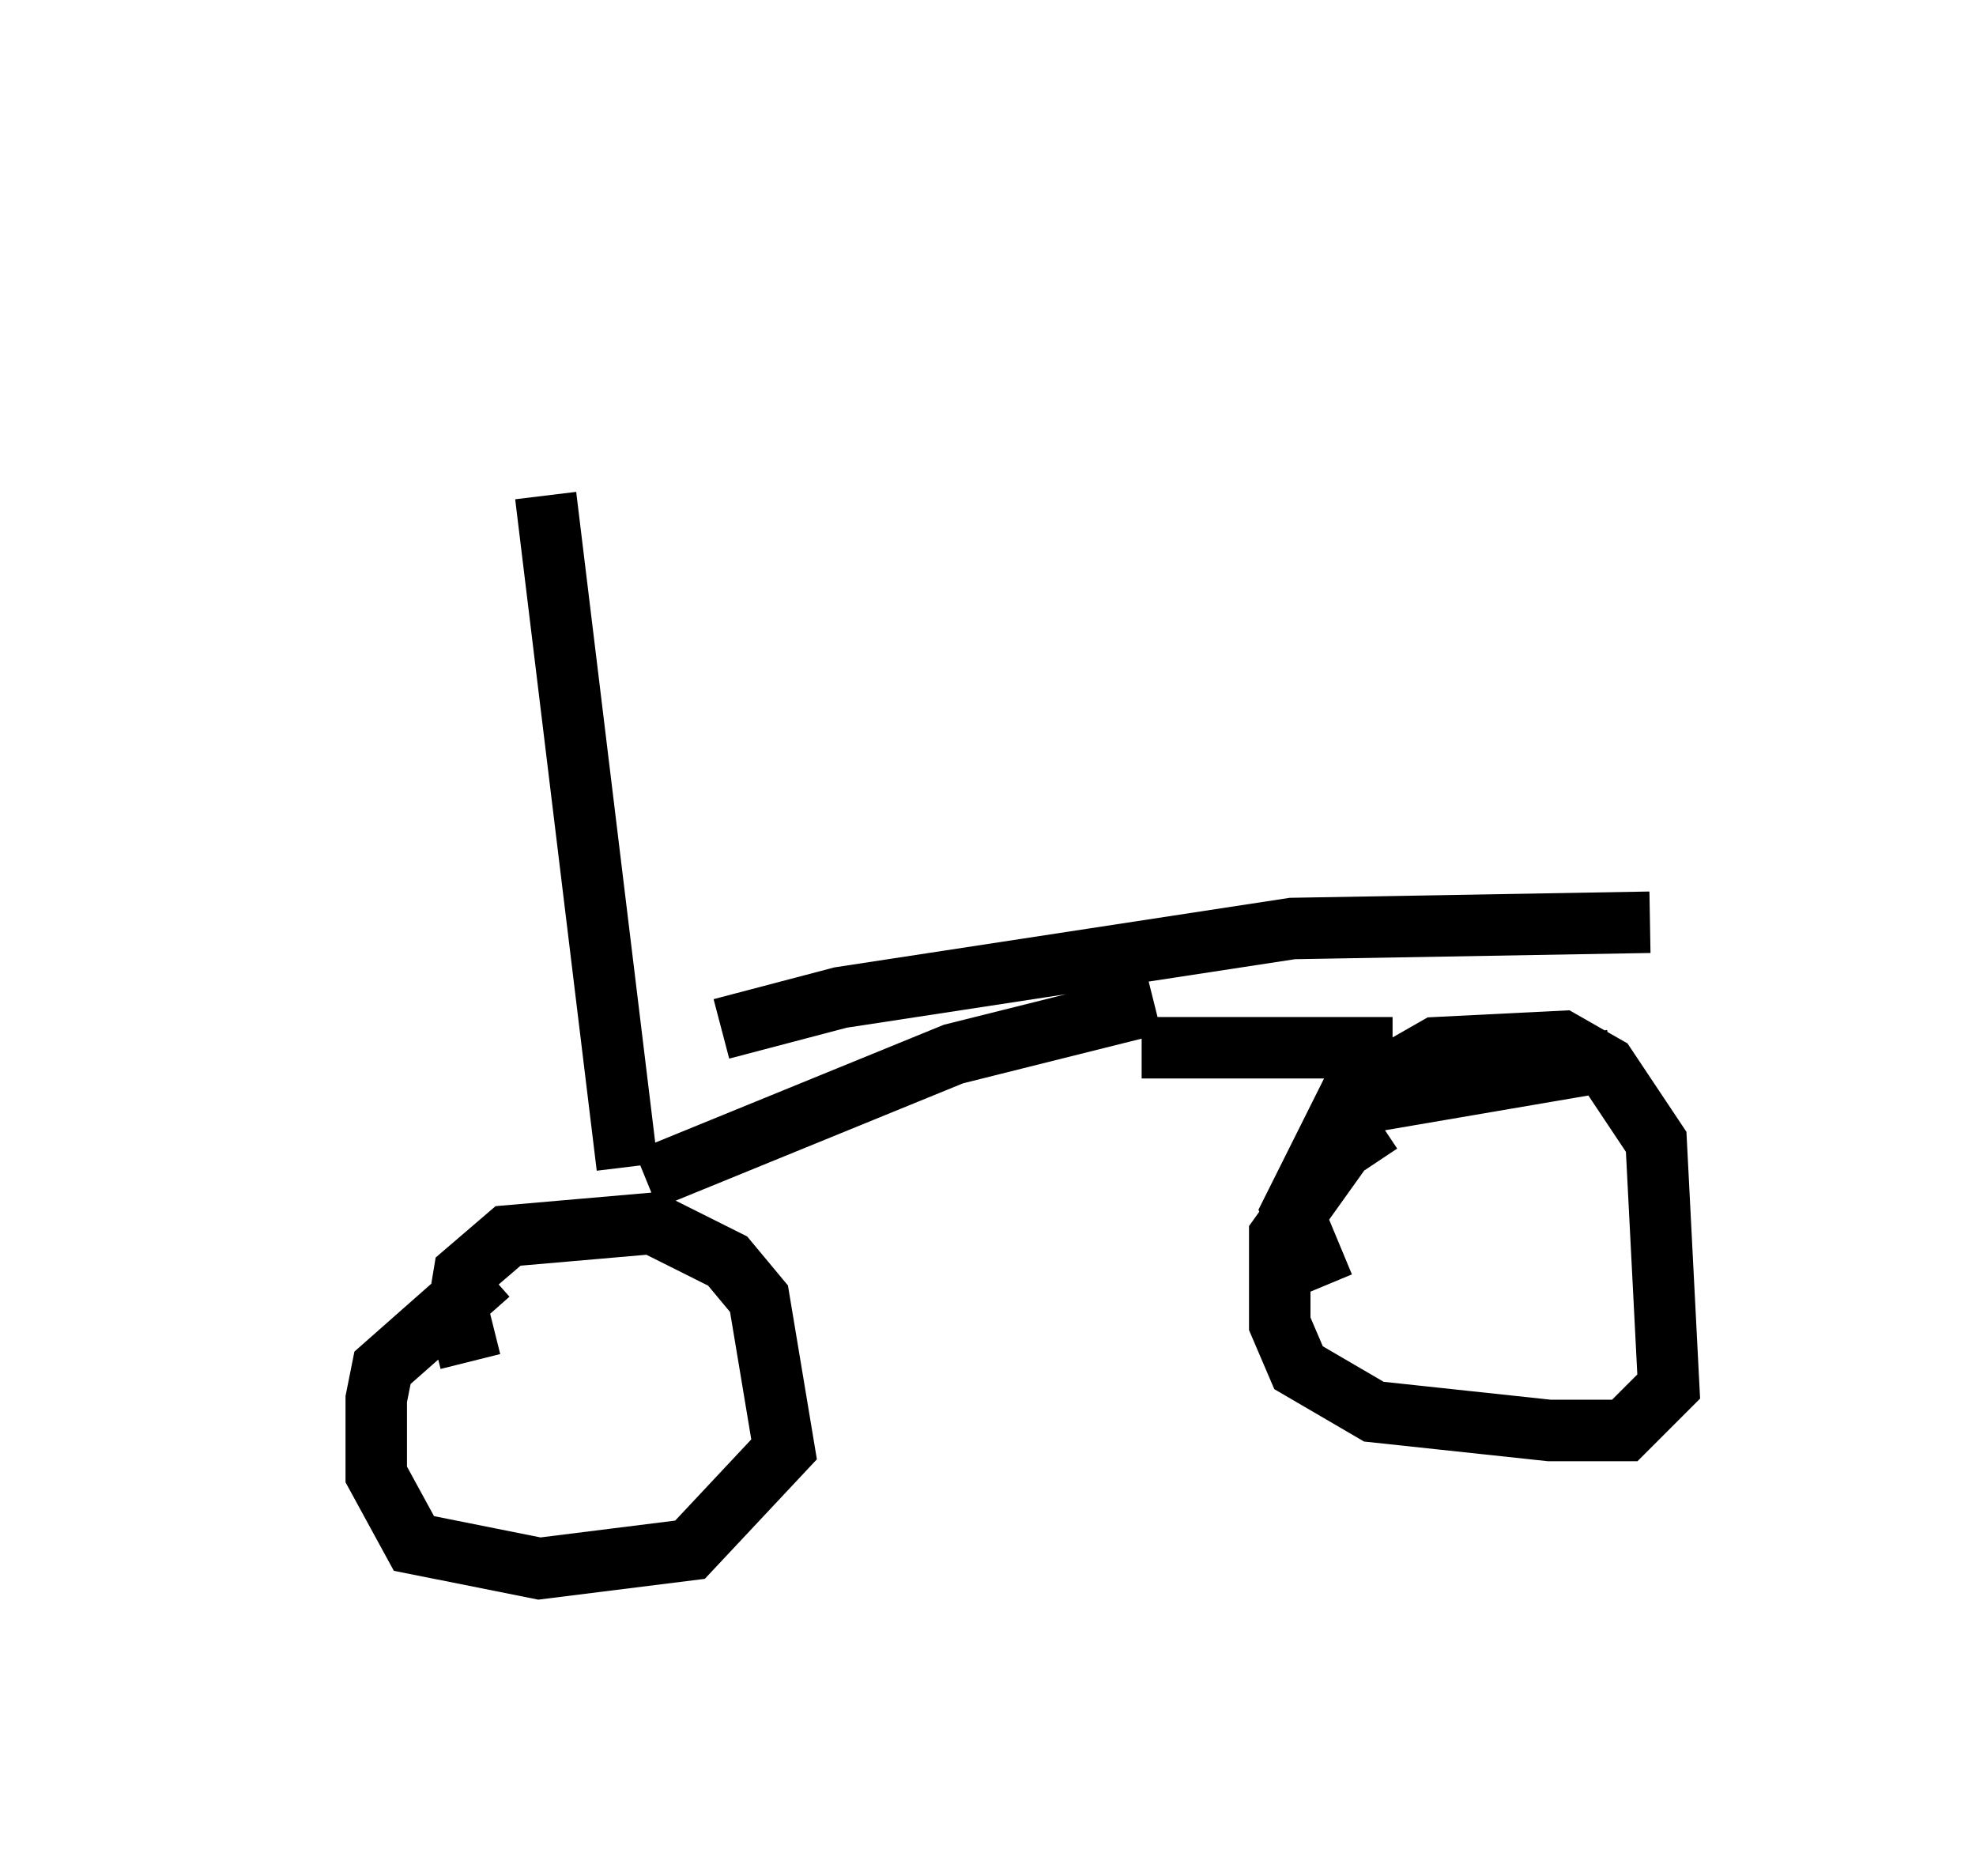 <?xml version="1.0" encoding="utf-8" ?>
<svg baseProfile="full" height="30.519" version="1.1" width="32.152" xmlns="http://www.w3.org/2000/svg" xmlns:ev="http://www.w3.org/2001/xml-events" xmlns:xlink="http://www.w3.org/1999/xlink"><defs /><rect fill="white" height="30.519" width="32.152" x="0" y="0" /><path d="M5, 5 m6.329, 5.308 m-2.45, -2.246 l1.327, 10.923 m0.306, 0.204 l5.002, -2.042 3.267, -0.817 m-11.127, 5.819 l-0.204, -0.817 0.102, -0.613 l0.715, -0.613 2.348, -0.204 l1.225, 0.613 0.51, 0.613 l0.408, 2.45 -1.531, 1.633 l-2.45, 0.306 -2.042, -0.408 l-0.613, -1.123 0.0, -1.225 l0.102, -0.51 1.735, -1.531 m10.617, -3.675 l4.083, 0.0 m-1.123, 3.879 l-0.51, -1.225 0.919, -1.838 l1.429, -0.817 2.042, -0.102 l0.715, 0.408 0.817, 1.225 l0.204, 3.981 -0.715, 0.715 l-1.225, 0.0 -2.858, -0.306 l-1.225, -0.715 -0.306, -0.715 l0.0, -1.429 1.021, -1.429 l0.613, -0.408 m-0.408, -0.306 l4.185, -0.715 m-14.496, -0.51 l1.94, -0.51 7.35, -1.123 l5.819, -0.102 " fill="none" stroke="black" stroke-width="1" /></svg>